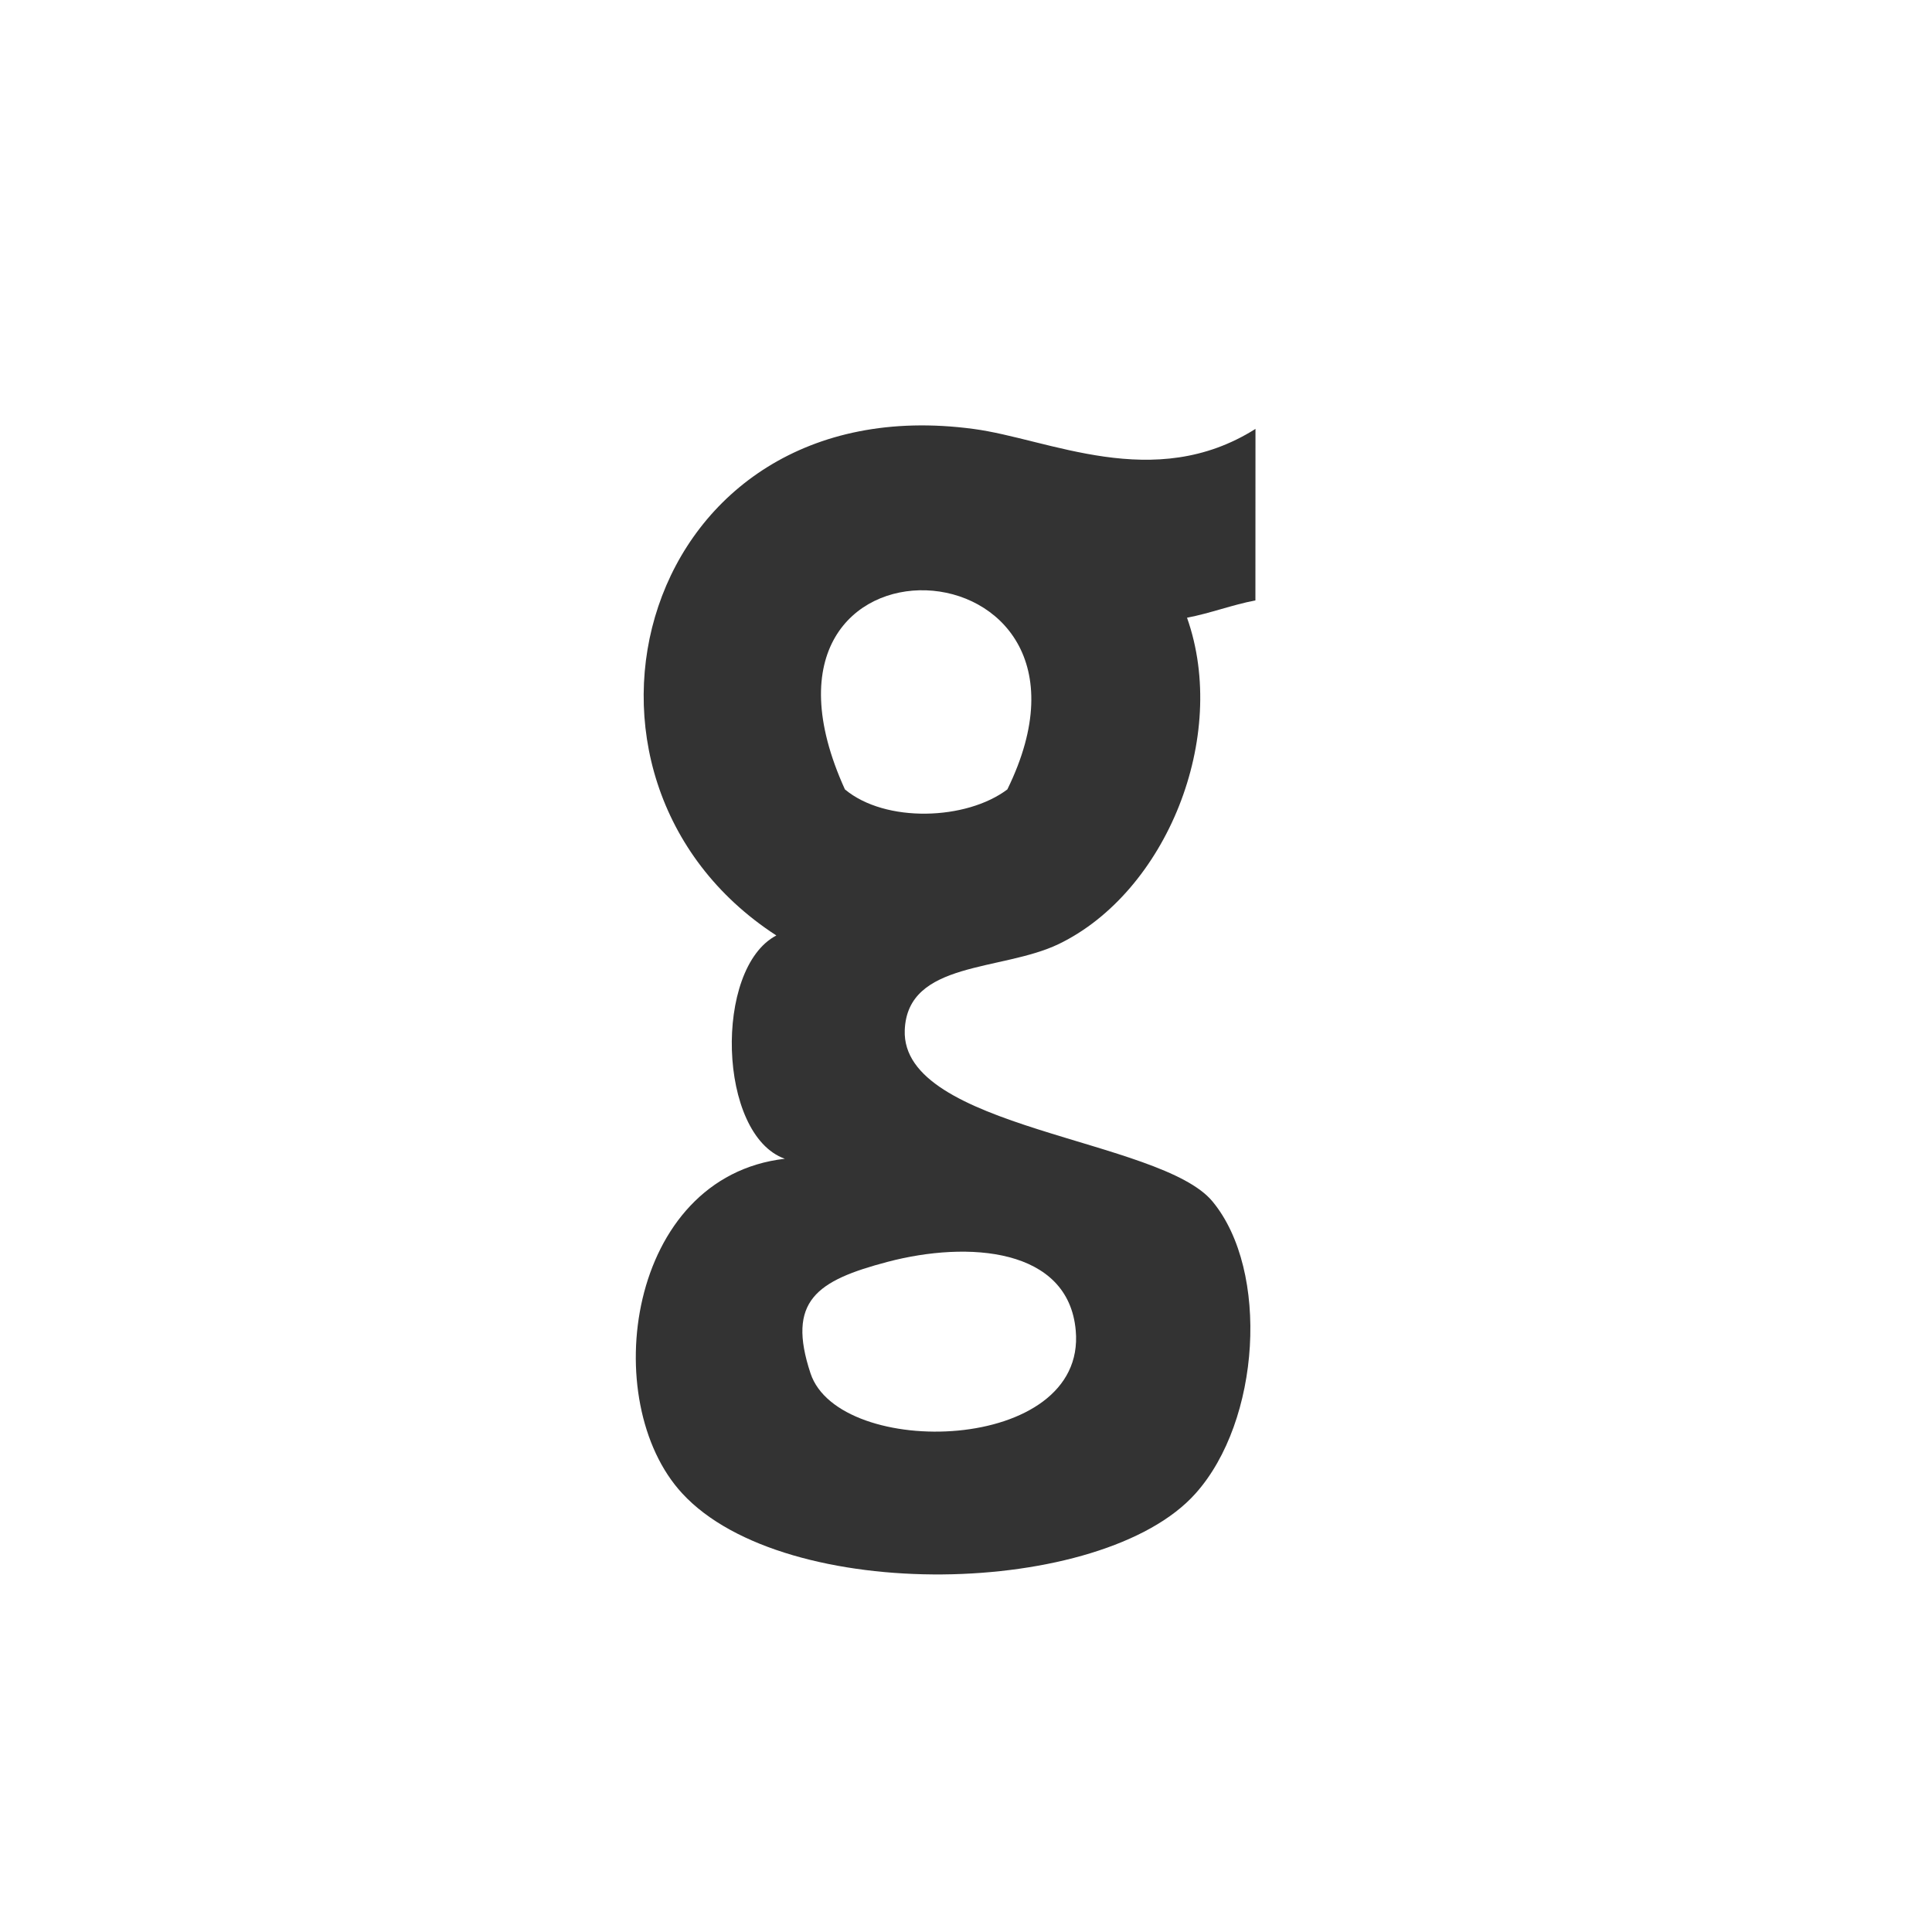 <?xml version="1.0" encoding="utf-8"?>
<!-- Generator: Adobe Illustrator 16.0.0, SVG Export Plug-In . SVG Version: 6.00 Build 0)  -->
<!DOCTYPE svg PUBLIC "-//W3C//DTD SVG 1.1//EN" "http://www.w3.org/Graphics/SVG/1.1/DTD/svg11.dtd">
<svg version="1.1" id="Layer_1" xmlns="http://www.w3.org/2000/svg" xmlns:xlink="http://www.w3.org/1999/xlink" x="0px" y="0px"
	 width="30px" height="30px" viewBox="0 0 30 30" enable-background="new 0 0 30 30" xml:space="preserve">
<rect x="0" y="0" width="30" height="30" fill="#333333" stroke="none"/>
<rect y="0" display="none" width="30" height="30"/>
<rect x="1.96" y="3.583" display="none" fill="#FFFFFF" width="25.25" height="23.667"/>
<g>
	<path fill="#FFFFFF" d="M13.12,12.258c0.63,0.525,1.887,0.479,2.522,0C17.589,8.29,11.175,7.982,13.12,12.258z"/>
	<path fill="#FFFFFF" d="M30,0H0v30h30V0z M19.494,9.323c-0.369,0.071-0.689,0.197-1.062,0.269c0.656,1.852-0.326,4.262-1.992,5.067
		c-0.887,0.427-2.348,0.259-2.391,1.335c-0.062,1.538,3.979,1.684,4.781,2.665c0.885,1.073,0.744,3.405-0.266,4.532
		c-1.443,1.619-6.372,1.732-7.969,0c-1.317-1.422-0.86-4.916,1.592-5.198c-1.042-0.369-1.106-2.958-0.132-3.467
		c-3.778-2.45-2.128-8.559,3.058-7.866c1.174,0.154,2.803,0.996,4.382,0L19.494,9.323L19.494,9.323z"/>
	<path fill="#FFFFFF" d="M12.586,21.326c0.445,1.338,4.291,1.252,4.118-0.666c-0.113-1.285-1.67-1.396-2.922-1.066
		C12.679,19.885,12.213,20.201,12.586,21.326z"/>
</g>
</svg>
